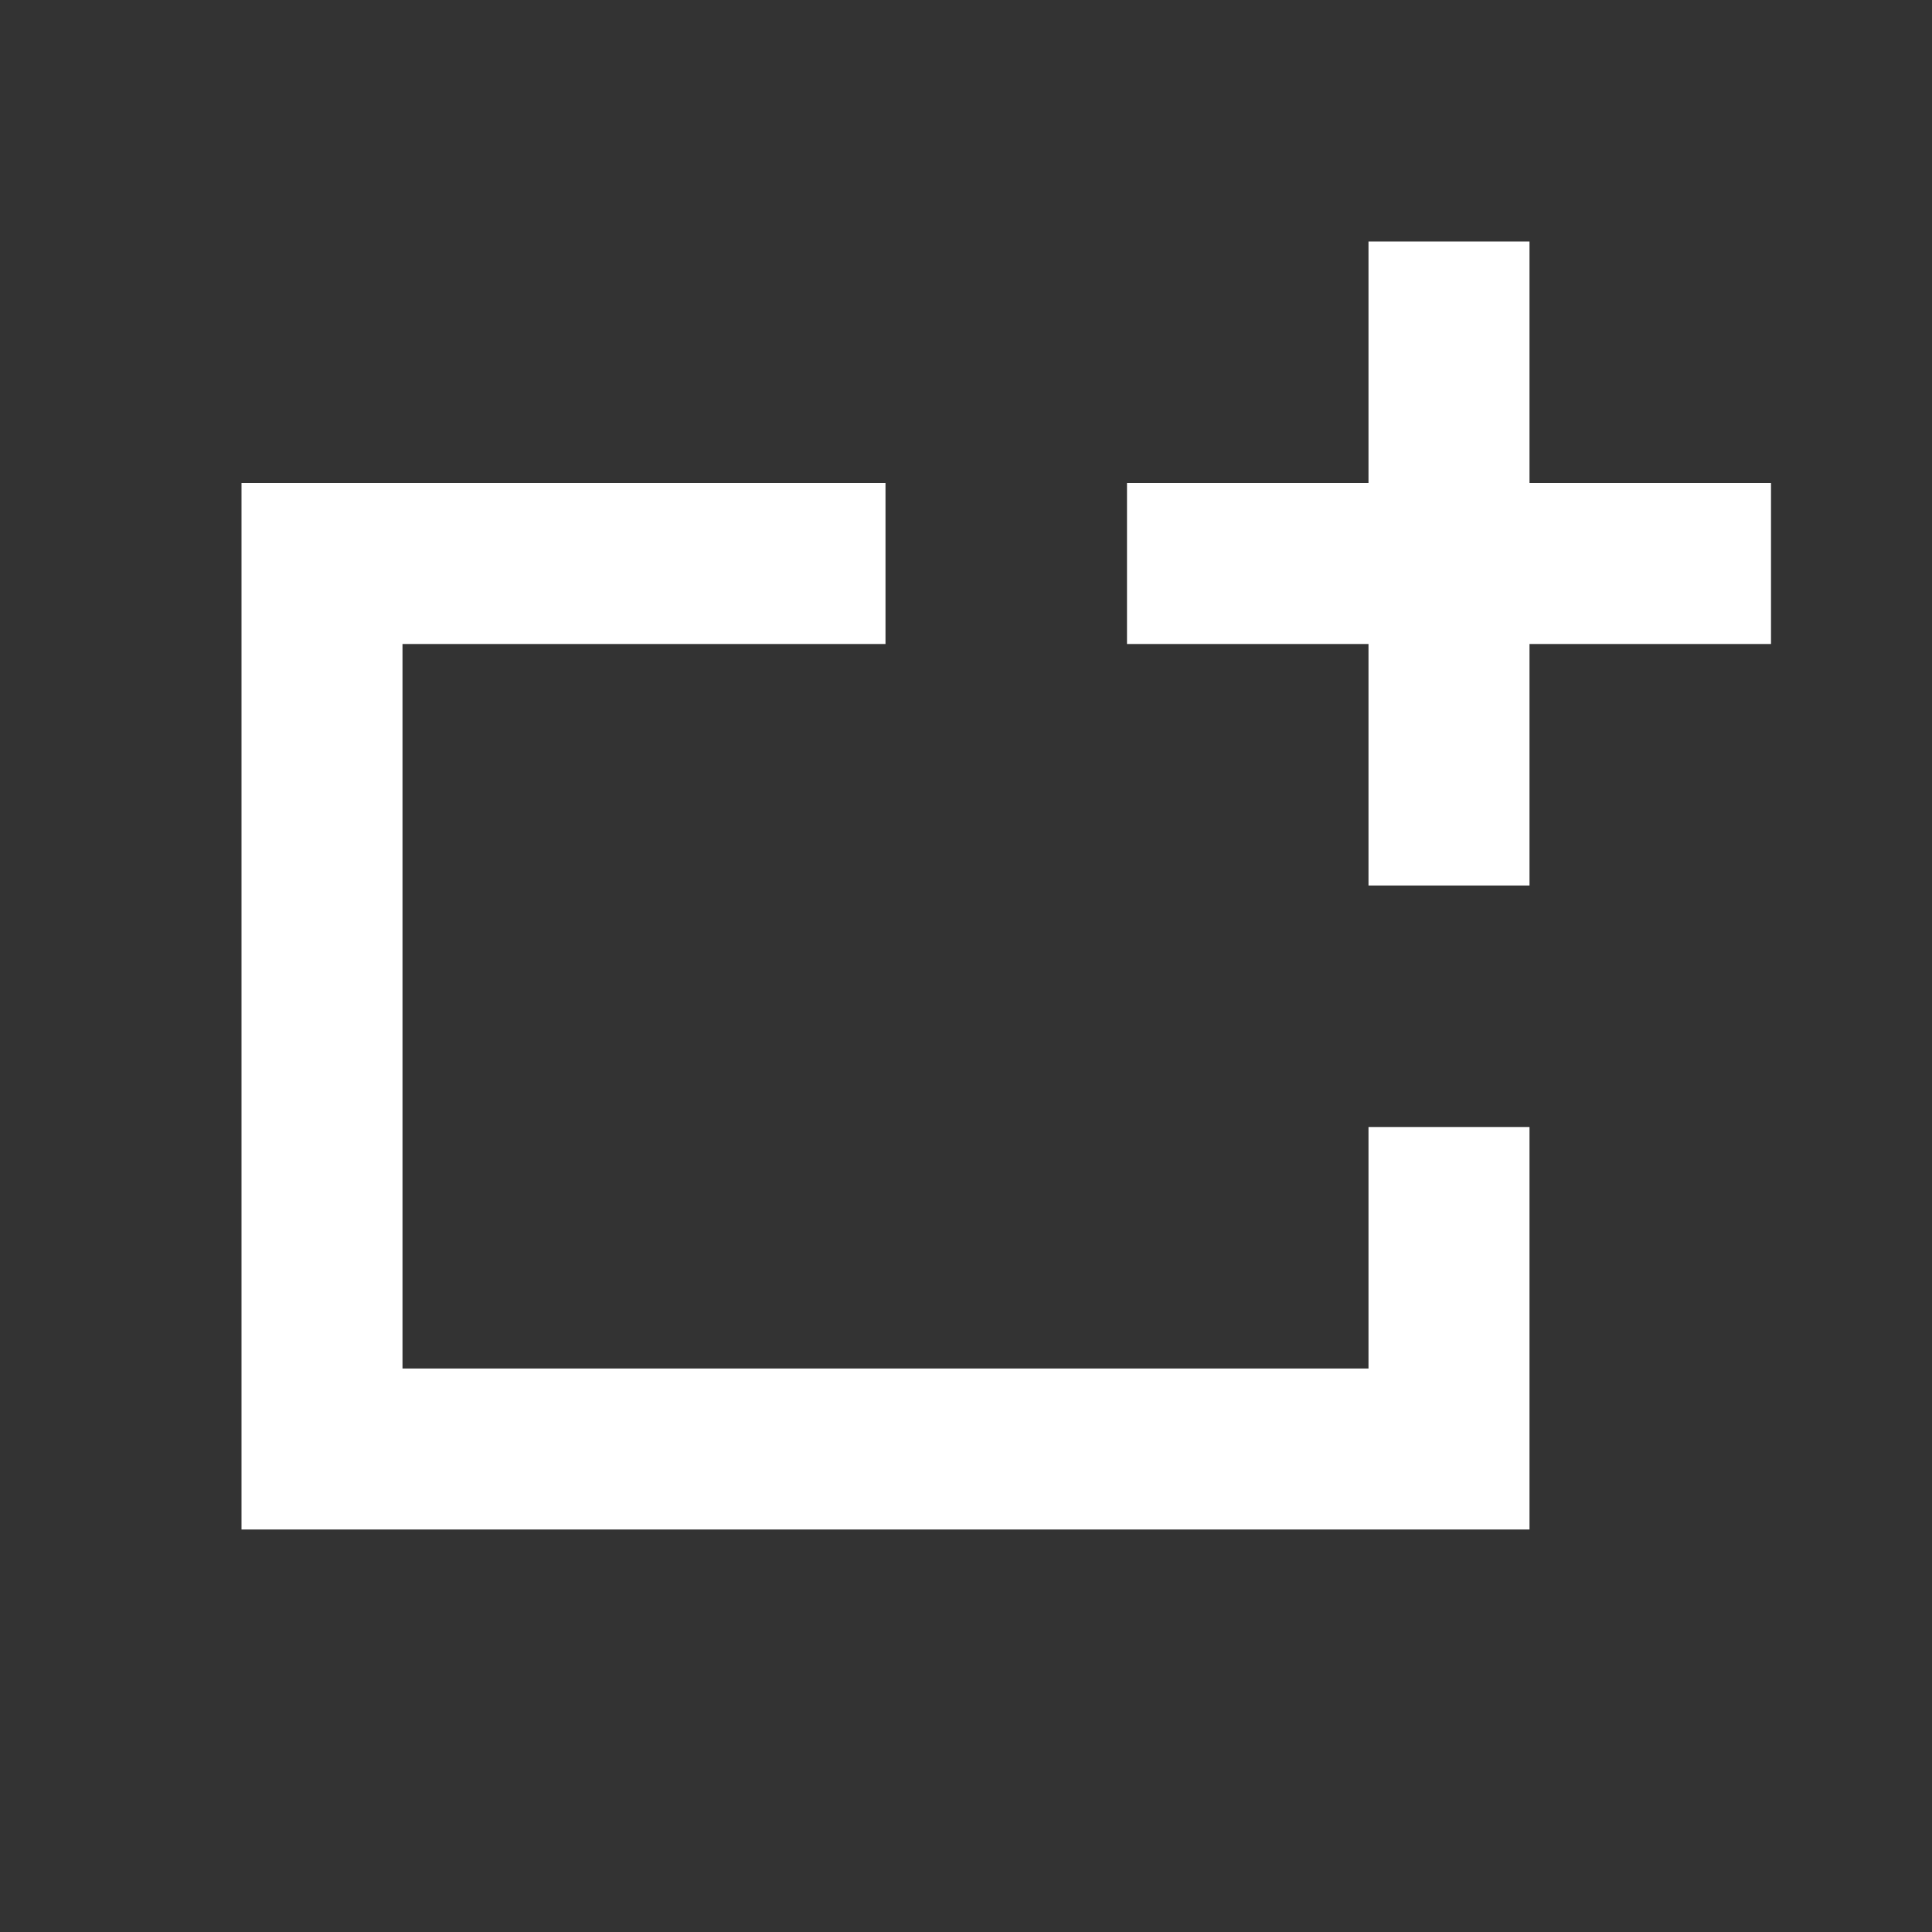 <svg xmlns="http://www.w3.org/2000/svg" fill="white" id="mdi-shape-rectangle-plus" viewBox="0 0 24 24"><rect x="0" y="0" width="24" height="24" fill="#333333" stroke="none"/><path d="M19,6H22V8H19V11H17V8H14V6H17V3H19V6M17,17V14H19V19H3V6H11V8H5V17H17Z" /></svg>
